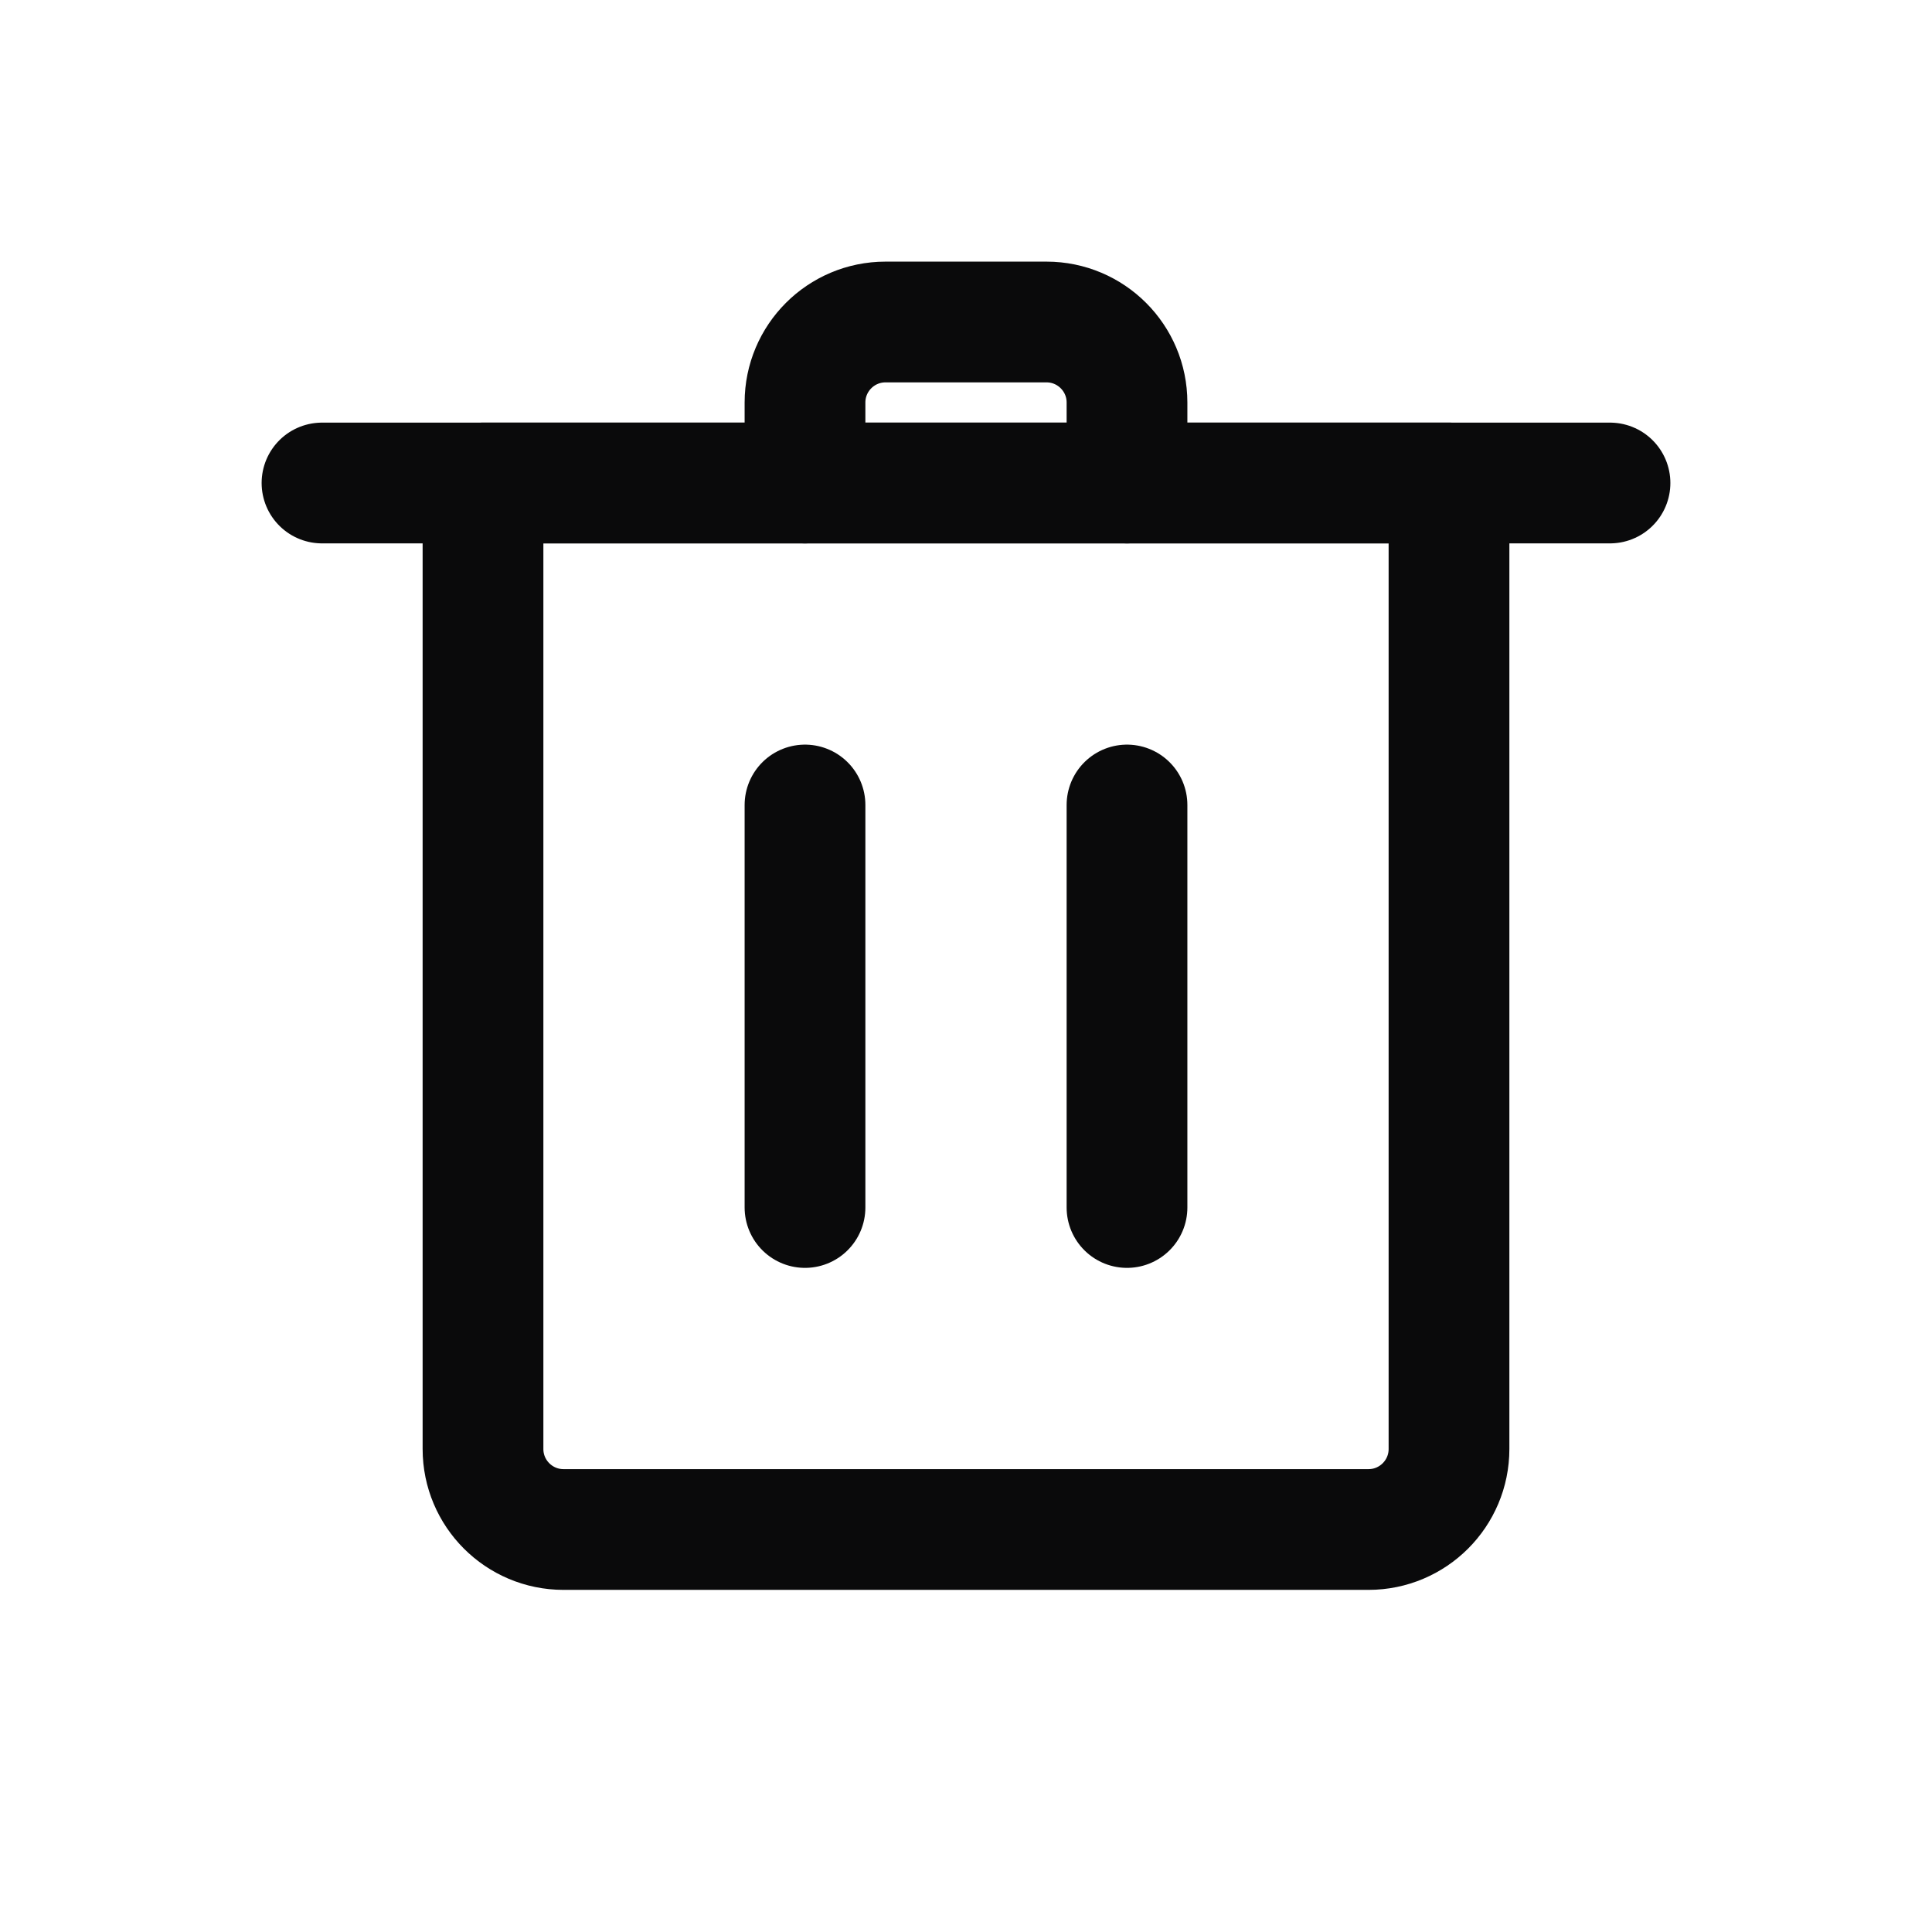 <svg width="24" height="24" viewBox="0 0 24 24" fill="none" xmlns="http://www.w3.org/2000/svg">
<path d="M20 6L4 6" stroke="#0A0A0B" stroke-width="1.5" stroke-linecap="round" stroke-linejoin="round"/>
<path d="M10 15V10" stroke="#0A0A0B" stroke-width="1.5" stroke-linecap="round" stroke-linejoin="round"/>
<path d="M14 15V10" stroke="#0A0A0B" stroke-width="1.5" stroke-linecap="round" stroke-linejoin="round"/>
<path d="M6 6H18V18C18 18.552 17.552 19 17 19H7C6.448 19 6 18.552 6 18L6 6Z" stroke="#0A0A0B" stroke-width="1.5" stroke-linecap="round" stroke-linejoin="round"/>
<path d="M14 6V5C14 4.448 13.552 4 13 4H11C10.448 4 10 4.448 10 5V6" stroke="#0A0A0B" stroke-width="1.5" stroke-linecap="round" stroke-linejoin="round"/>
</svg>
